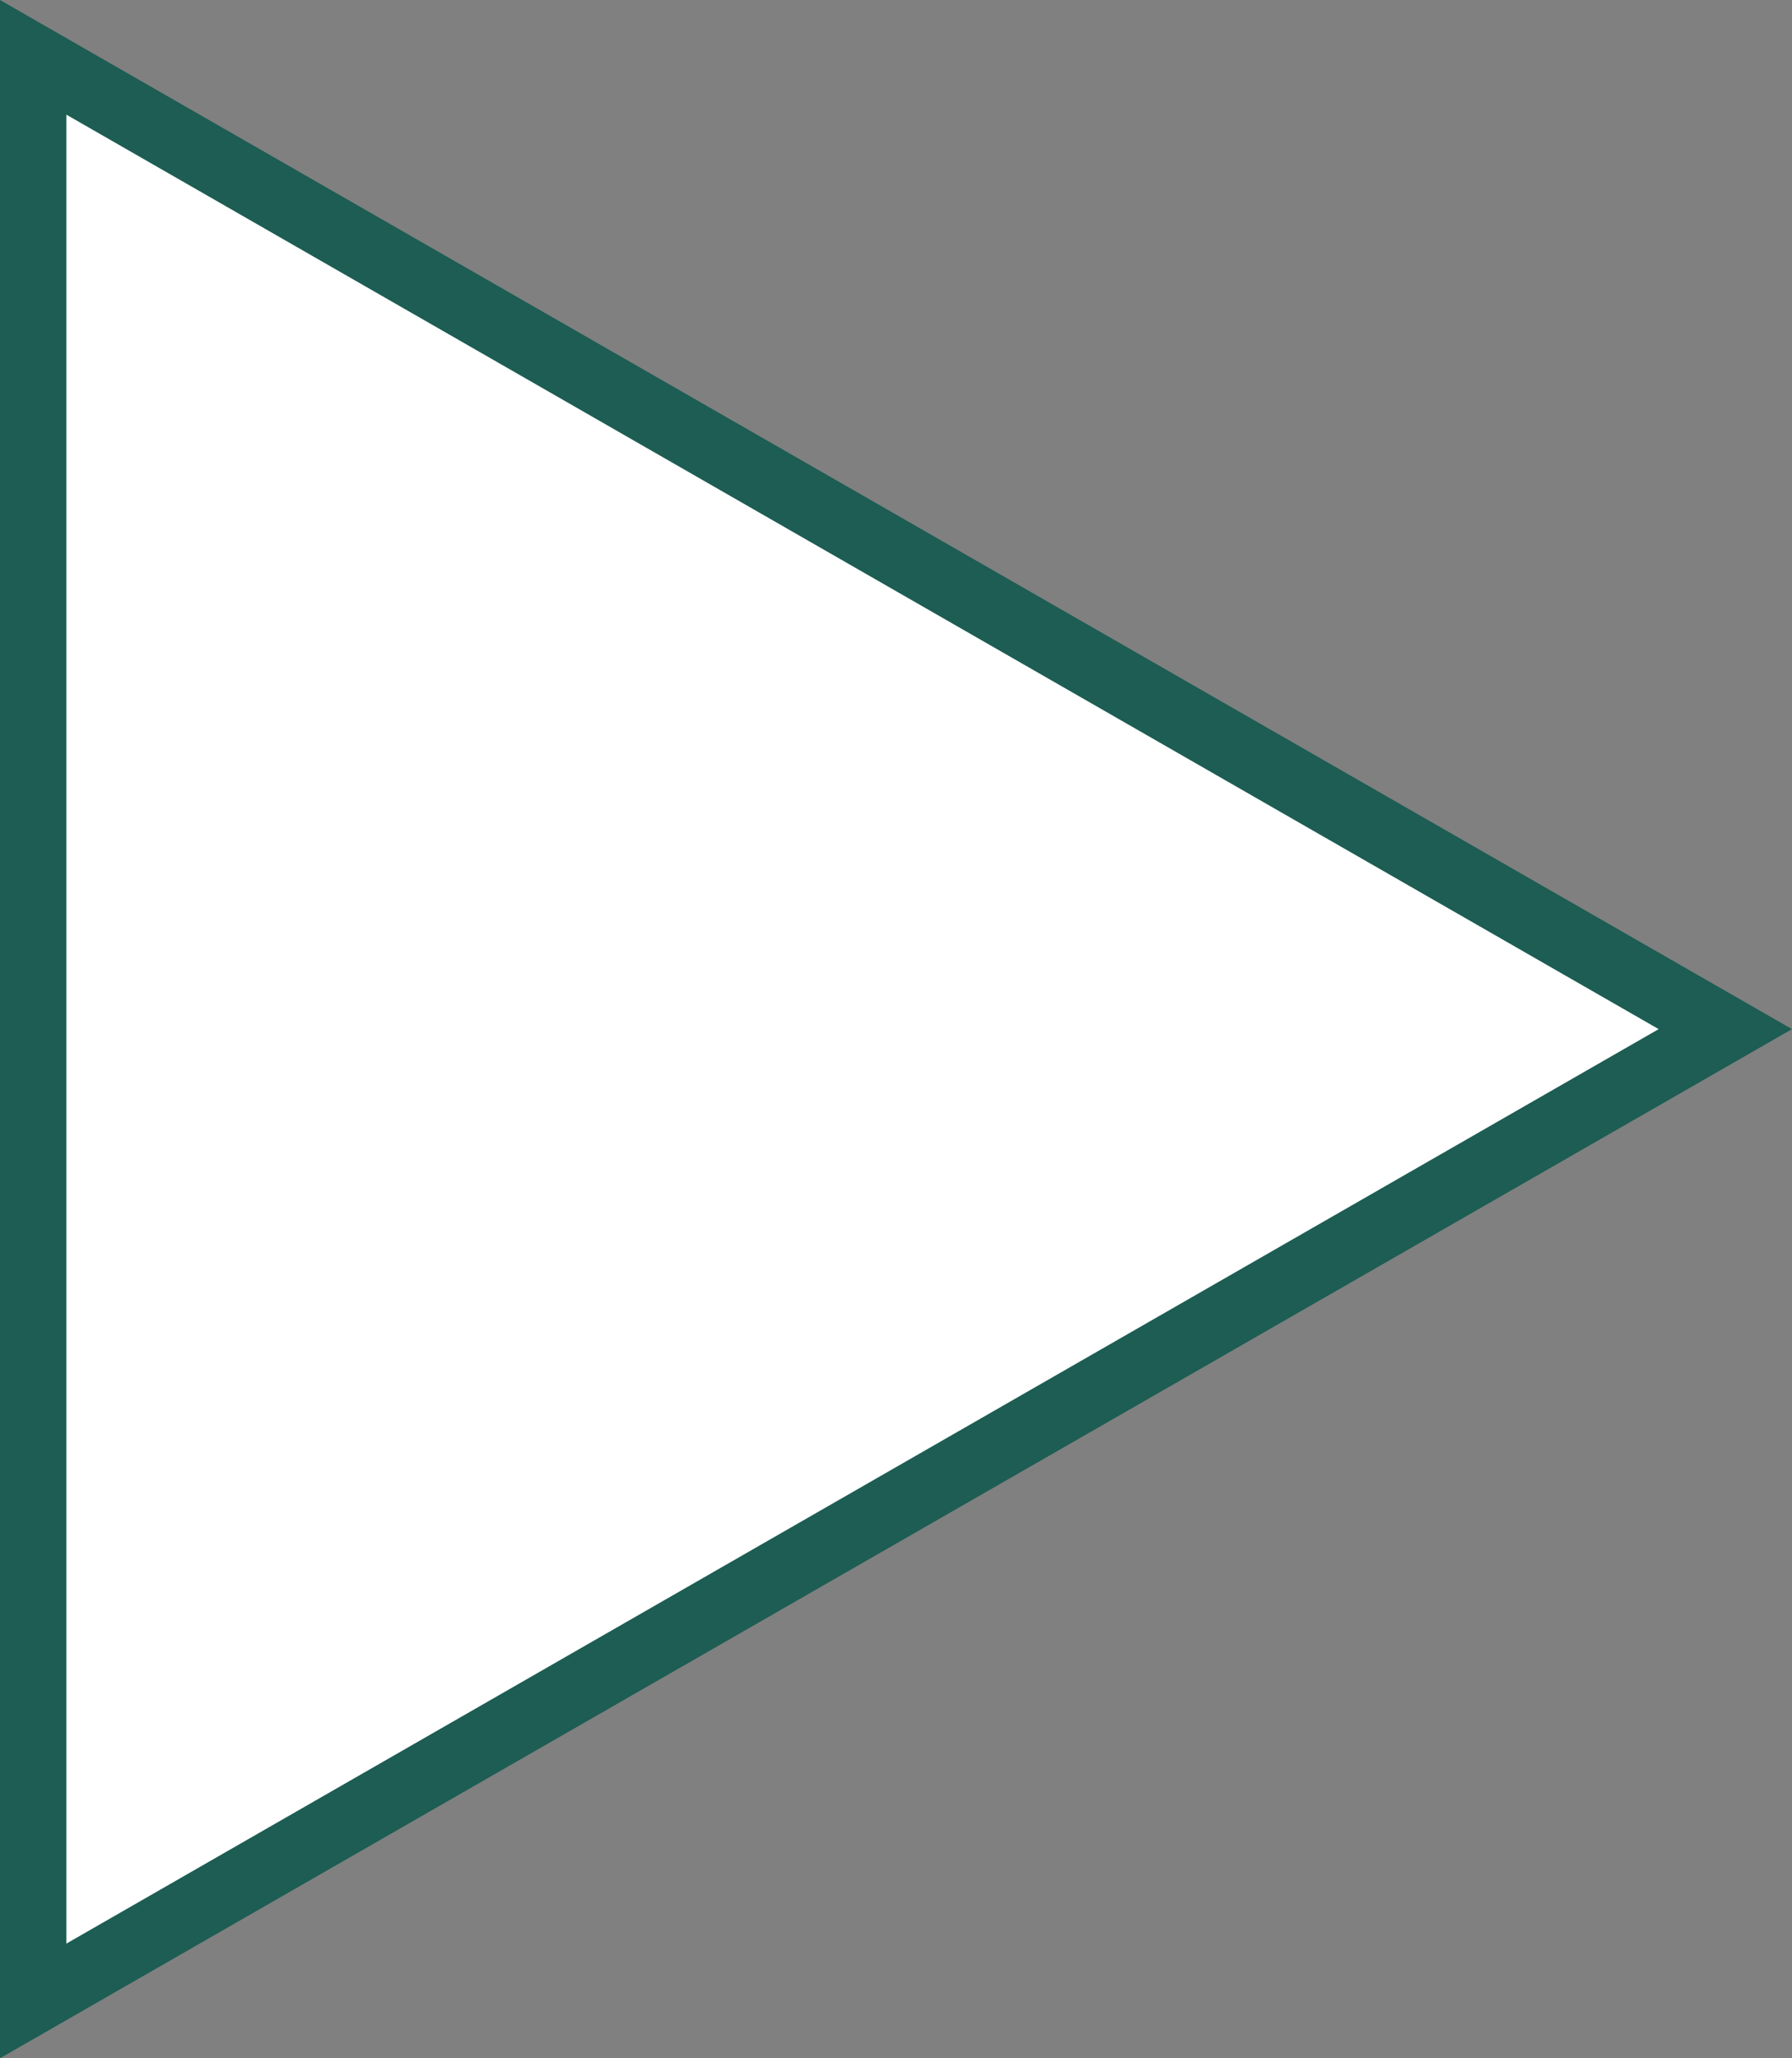 <svg xmlns="http://www.w3.org/2000/svg" width="27" height="31" viewBox="0 0 27 31">
  <rect x="0" y="0" width="27" height="31" fill="#808080" stroke="none"/>
  <g id="Polígono_2" data-name="Polígono 2" transform="translate(27) rotate(90)" fill="#fff">
    <path d="M 30.136 26.5 L 0.864 26.5 L 15.5 1.004 L 30.136 26.5 Z" stroke="none"/>
    <path d="M 15.5 2.009 L 1.727 26 L 29.273 26 L 15.5 2.009 M 15.5 0 L 31 27 L 0 27 L 15.5 0 Z" stroke="none" fill="#1d5d53"/>
  </g>
</svg>
